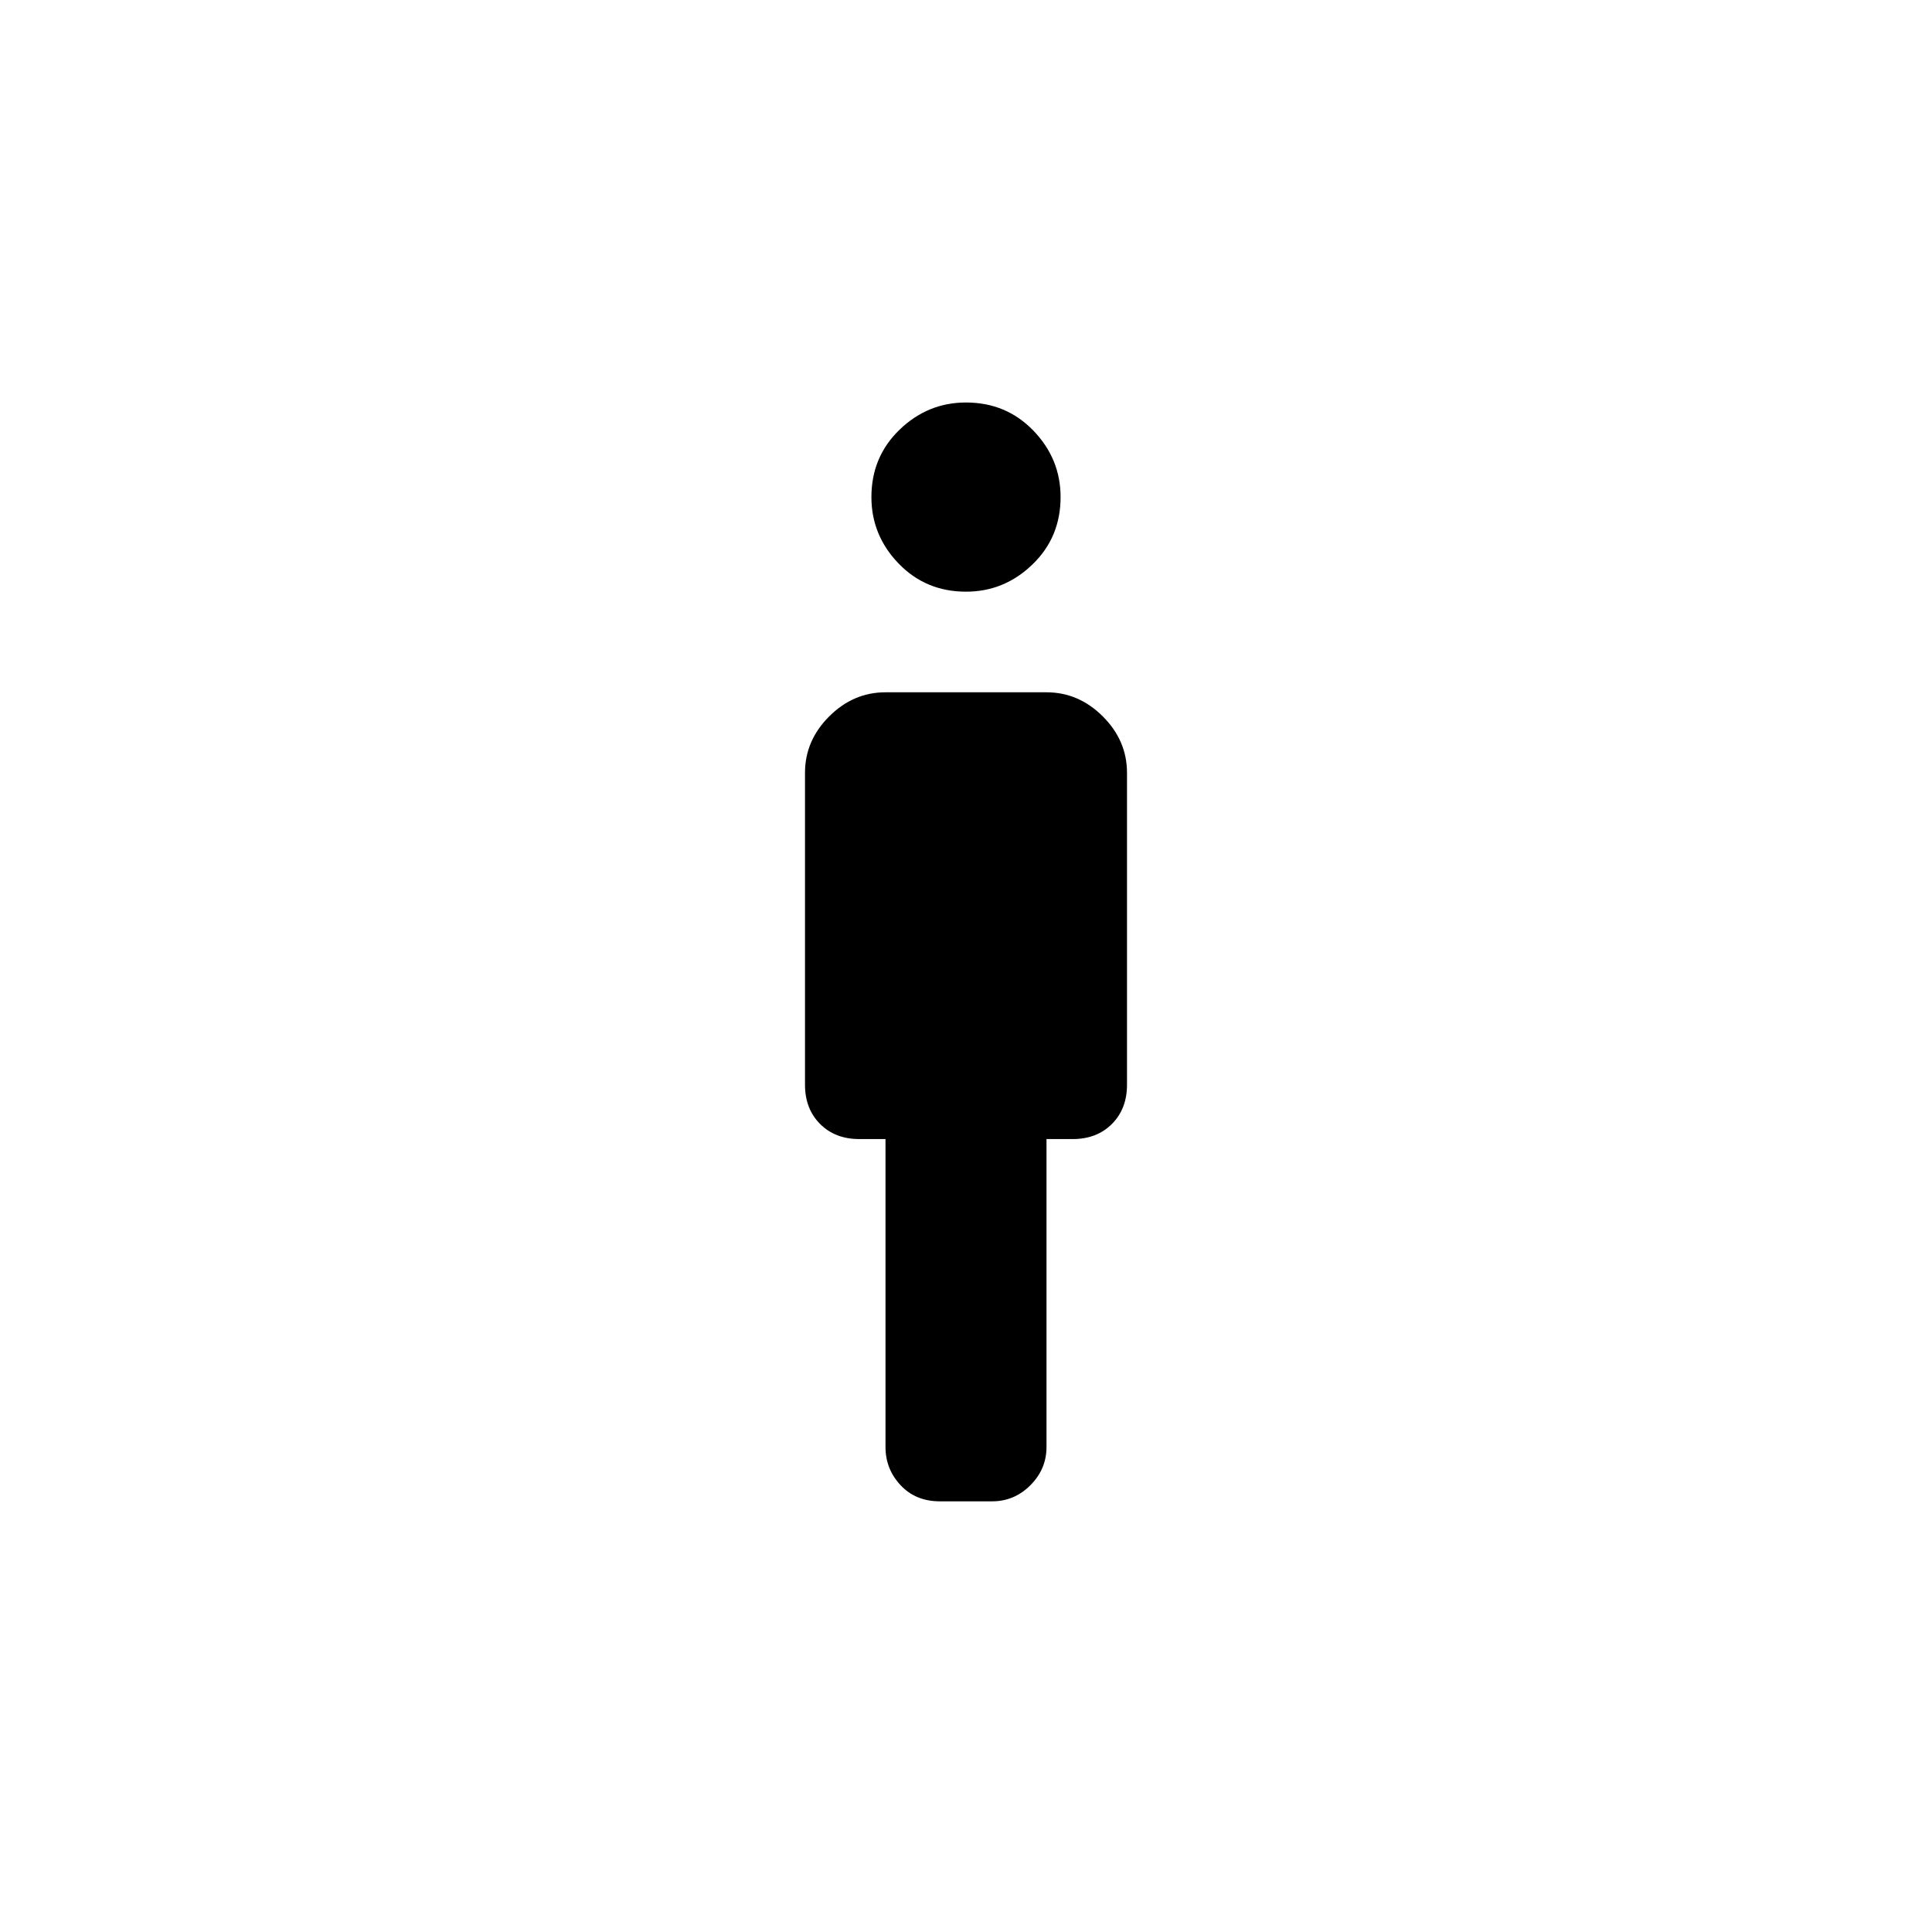 <svg xmlns="http://www.w3.org/2000/svg" height="48" width="48"><path d="M24 14.7q-1 0-1.675-.7t-.675-1.65q0-1 .7-1.675T24 10q1 0 1.675.7t.675 1.65q0 1-.7 1.675T24 14.7Zm-.65 22.6q-.6 0-.975-.4T22 35.95V28.3h-.65q-.6 0-.975-.375T20 26.95V19.2q0-.8.6-1.4.6-.6 1.4-.6h4q.8 0 1.4.6.6.6.6 1.4v7.75q0 .6-.375.975t-.975.375H26v7.65q0 .55-.4.95-.4.4-.95.4Z"/></svg>